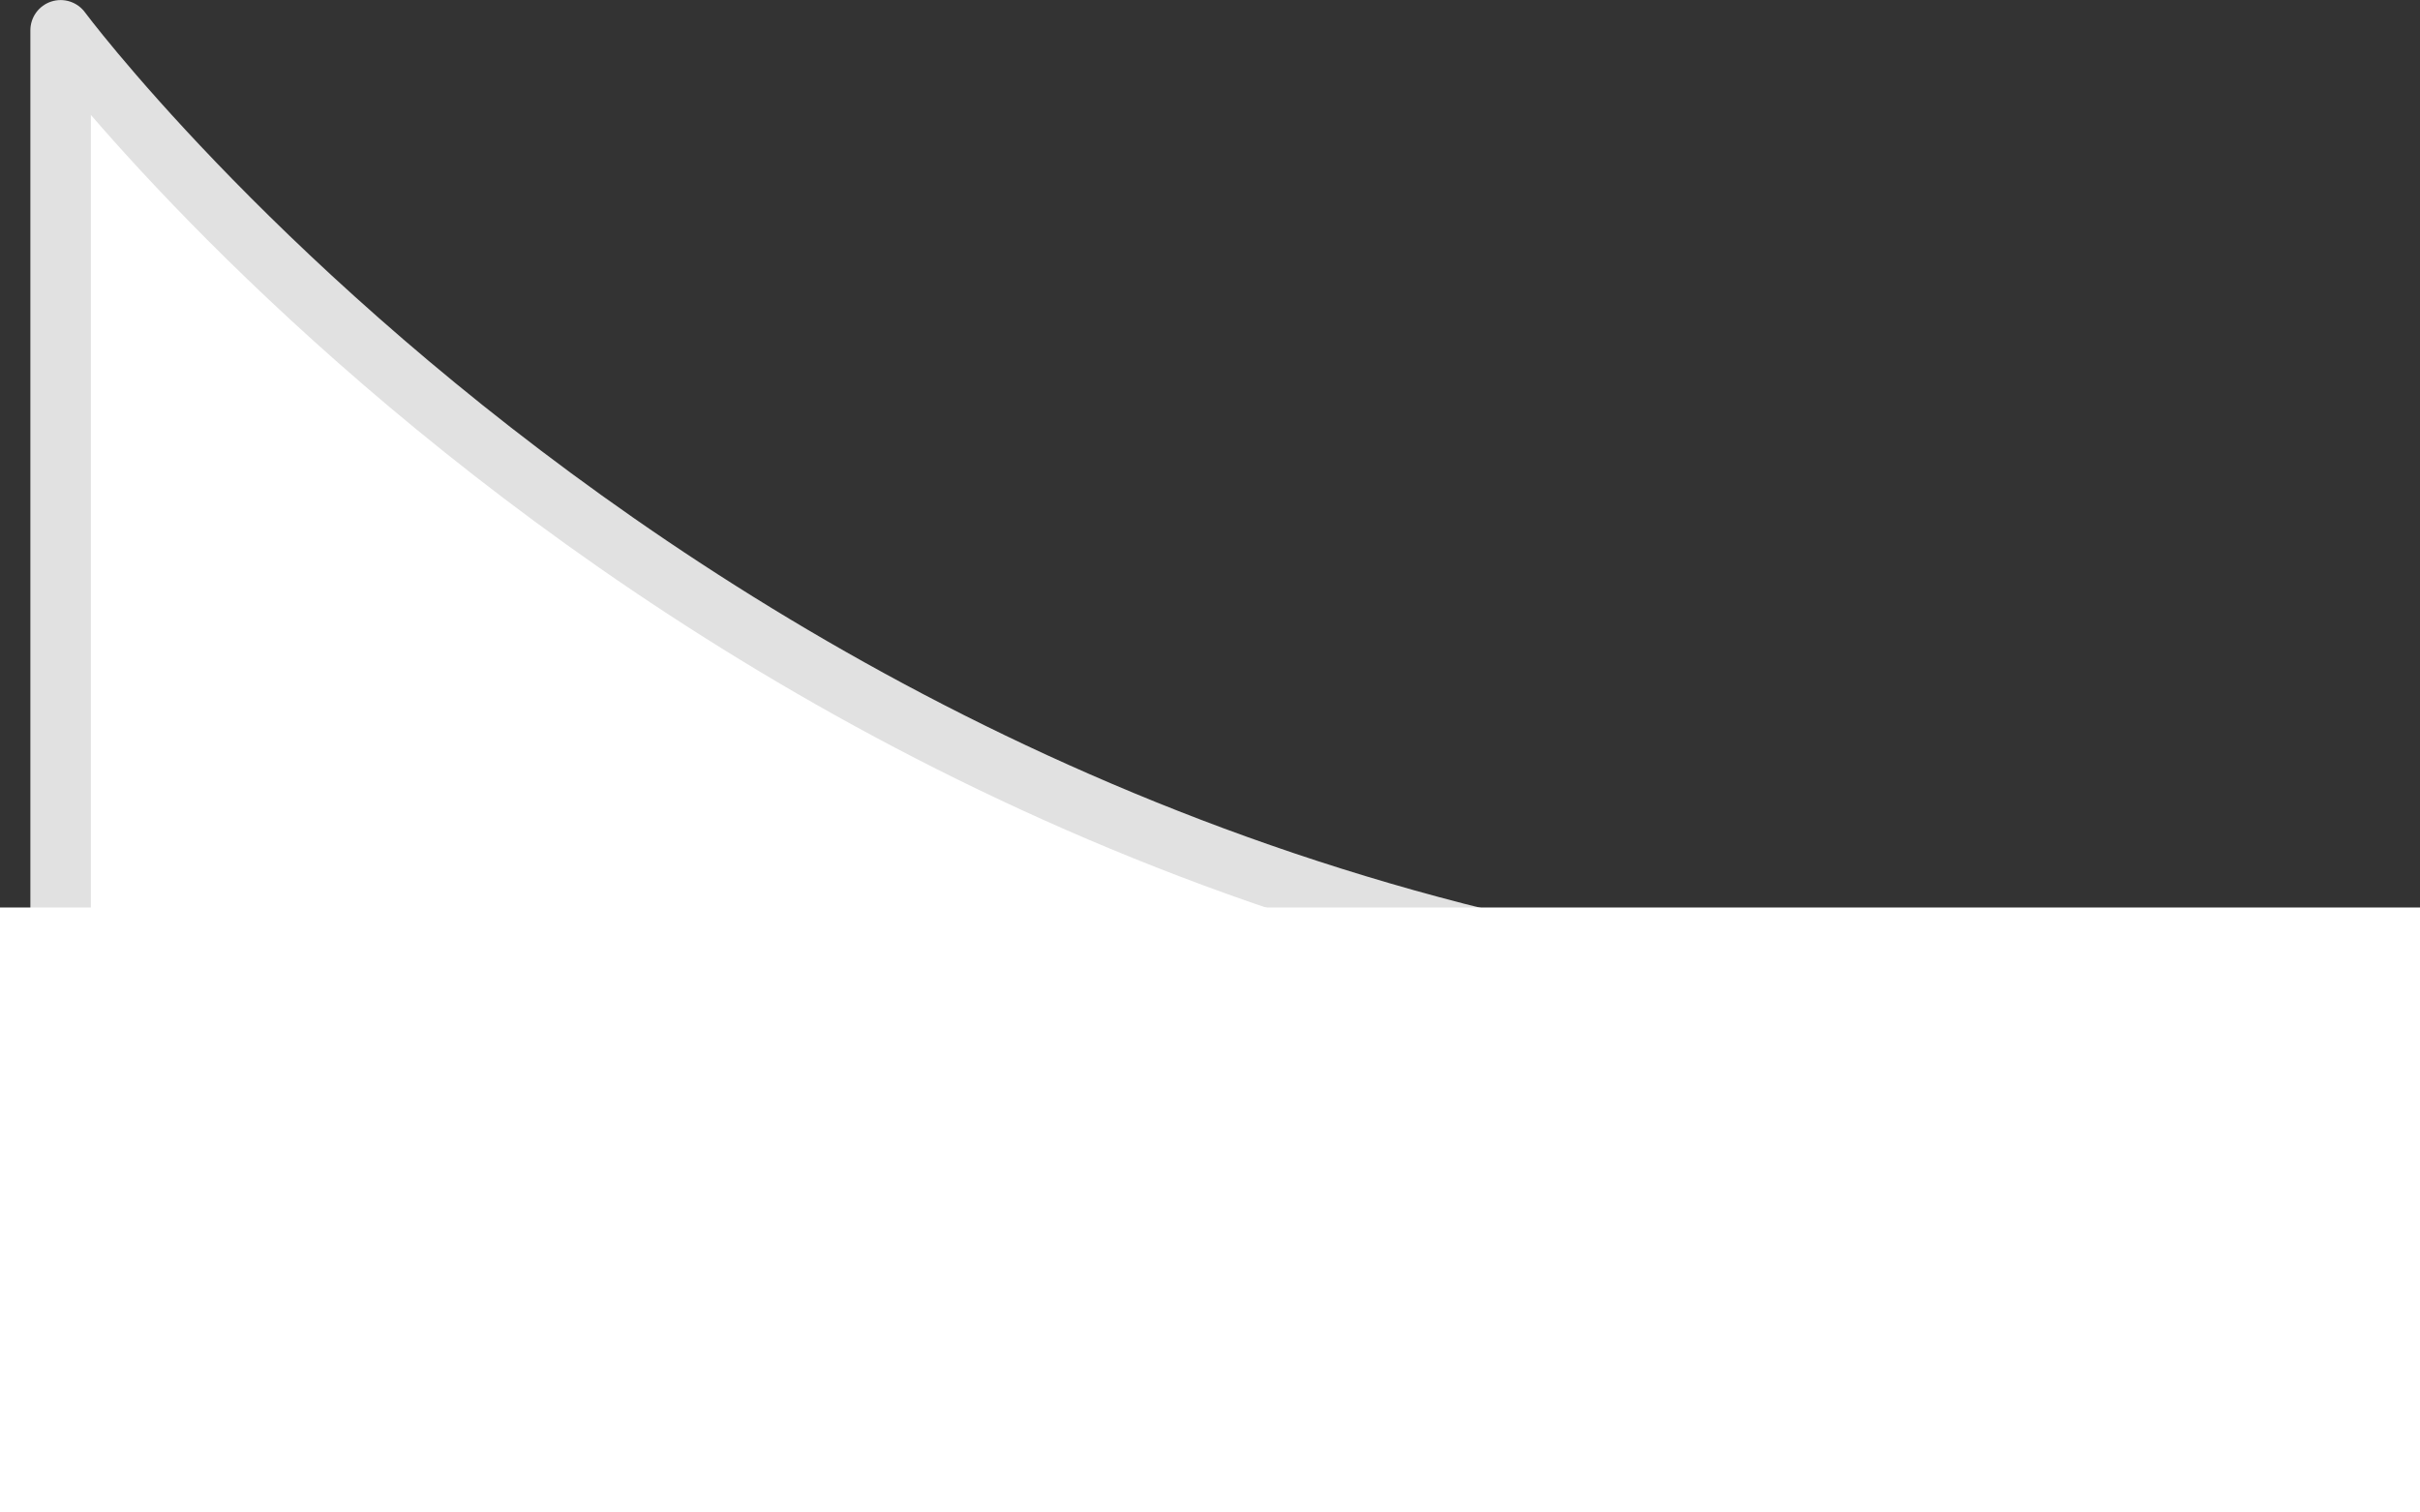 <svg xmlns="http://www.w3.org/2000/svg" width="40" height="25" viewBox="0 0 40 25">
    <rect x="0" y="0" width="40" height="25" fill="#333333" stroke="none"/>
    <g fill="#fff">
        <path stroke="#e1e1e1" stroke-linecap="round" stroke-linejoin="round" d="M-19355.021-3345.931v-18s12.035 16.19 33.127 16.19-33.127 1.81-33.127 1.81z" transform="translate(-57 -964.5) translate(19413.023 4328.932)"/>
        <path d="M0 0H40V10H0z" transform="translate(-57 -964.5) translate(57 979.5)"/>
    </g>
</svg>

